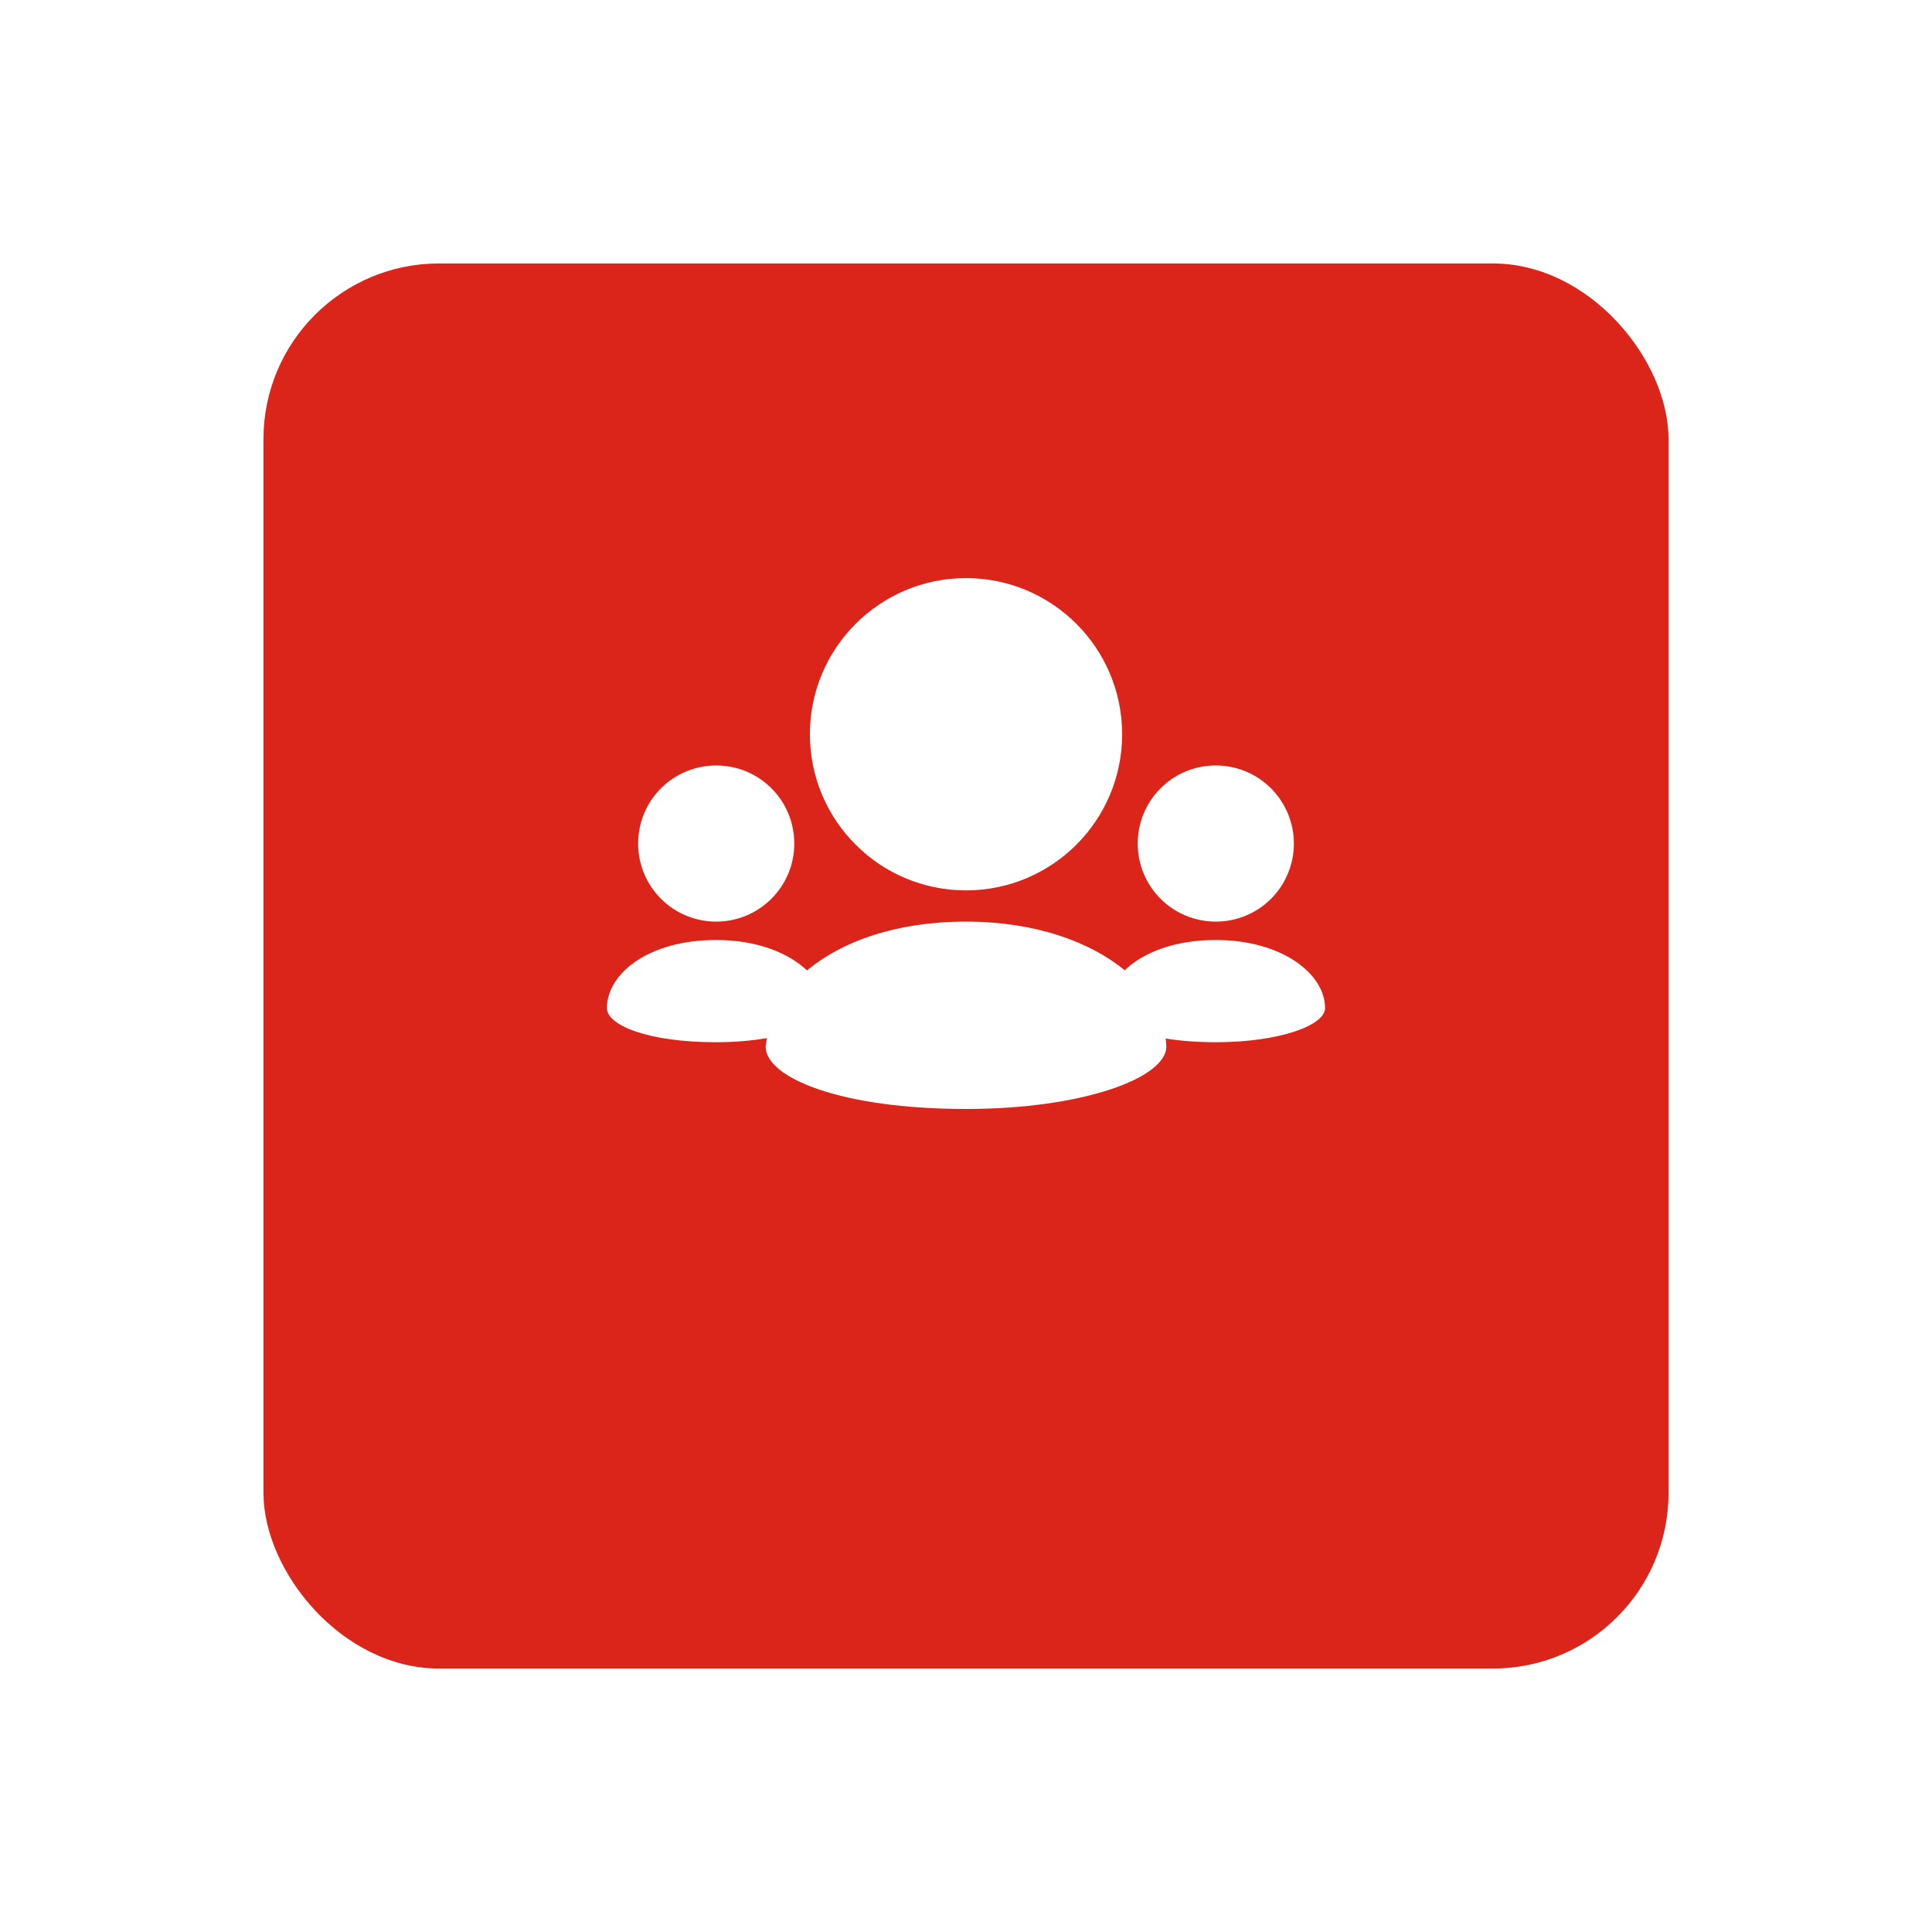 <svg width="44" height="44" viewBox="0 0 44 44" fill="none" xmlns="http://www.w3.org/2000/svg">
<g filter="url(#filter0_d_3201_9151)">
<rect x="6" y="2.5" width="32" height="32" rx="4" fill="#DB251A"/>
</g>
<g clip-path="url(#clip0_3201_9151)">
<path d="M22 20.278C22.982 20.278 23.871 19.879 24.515 19.236C25.157 18.593 25.556 17.704 25.556 16.722C25.556 15.74 25.157 14.851 24.515 14.208C23.871 13.565 22.982 13.166 22 13.166C21.018 13.166 20.129 13.565 19.486 14.208C18.843 14.851 18.445 15.74 18.445 16.722C18.445 17.704 18.843 18.593 19.486 19.236C19.815 19.567 20.207 19.829 20.639 20.008C21.07 20.186 21.533 20.278 22 20.278ZM27.689 20.989C27.922 20.989 28.154 20.944 28.37 20.854C28.586 20.765 28.782 20.634 28.947 20.469C29.112 20.304 29.243 20.108 29.332 19.892C29.422 19.676 29.467 19.445 29.467 19.211C29.467 18.72 29.268 18.276 28.946 17.954C28.781 17.788 28.585 17.657 28.369 17.568C28.154 17.479 27.922 17.433 27.689 17.433C27.455 17.433 27.224 17.478 27.008 17.567C26.792 17.657 26.596 17.788 26.431 17.953C26.266 18.118 26.135 18.314 26.046 18.53C25.956 18.746 25.911 18.977 25.911 19.211C25.911 19.445 25.956 19.676 26.046 19.892C26.135 20.108 26.266 20.304 26.431 20.469C26.596 20.634 26.792 20.765 27.008 20.854C27.224 20.943 27.455 20.989 27.689 20.989ZM27.689 21.408C26.742 21.408 26.031 21.697 25.615 22.097C24.822 21.445 23.568 20.989 22 20.989C20.389 20.989 19.159 21.45 18.379 22.101C17.955 21.699 17.236 21.408 16.311 21.408C14.755 21.408 13.822 22.183 13.822 22.96C13.822 23.348 14.755 23.736 16.311 23.736C16.741 23.736 17.126 23.7 17.465 23.642L17.437 23.834C17.437 24.545 19.148 25.256 22 25.256C24.675 25.256 26.563 24.545 26.563 23.834L26.549 23.652C26.878 23.704 27.257 23.736 27.689 23.736C29.147 23.736 30.178 23.348 30.178 22.96C30.178 22.183 29.201 21.408 27.689 21.408ZM16.311 20.989C16.802 20.989 17.246 20.79 17.568 20.468C17.734 20.303 17.865 20.107 17.954 19.892C18.044 19.676 18.089 19.445 18.089 19.211C18.089 18.977 18.044 18.746 17.955 18.53C17.865 18.314 17.735 18.118 17.569 17.953C17.404 17.788 17.208 17.657 16.992 17.567C16.776 17.478 16.545 17.433 16.311 17.433C16.078 17.433 15.846 17.479 15.63 17.568C15.415 17.657 15.218 17.788 15.053 17.953C14.888 18.118 14.757 18.314 14.668 18.53C14.579 18.746 14.533 18.977 14.533 19.211C14.533 19.445 14.579 19.676 14.668 19.892C14.757 20.108 14.888 20.304 15.053 20.469C15.218 20.634 15.414 20.765 15.63 20.854C15.846 20.944 16.078 20.989 16.311 20.989Z" fill="white"/>
</g>
<defs>
<filter id="filter0_d_3201_9151" x="0.5" y="0.5" width="43" height="43" filterUnits="userSpaceOnUse" color-interpolation-filters="sRGB">
<feFlood flood-opacity="0" result="BackgroundImageFix"/>
<feColorMatrix in="SourceAlpha" type="matrix" values="0 0 0 0 0 0 0 0 0 0 0 0 0 0 0 0 0 0 127 0" result="hardAlpha"/>
<feOffset dy="3.5"/>
<feGaussianBlur stdDeviation="2.75"/>
<feColorMatrix type="matrix" values="0 0 0 0 0 0 0 0 0 0 0 0 0 0 0 0 0 0 0.02 0"/>
<feBlend mode="normal" in2="BackgroundImageFix" result="effect1_dropShadow_3201_9151"/>
<feBlend mode="normal" in="SourceGraphic" in2="effect1_dropShadow_3201_9151" result="shape"/>
</filter>
<clipPath id="clip0_3201_9151">
<rect width="17.067" height="17.067" fill="white" transform="translate(13.467 10.322)"/>
</clipPath>
</defs>
</svg>
